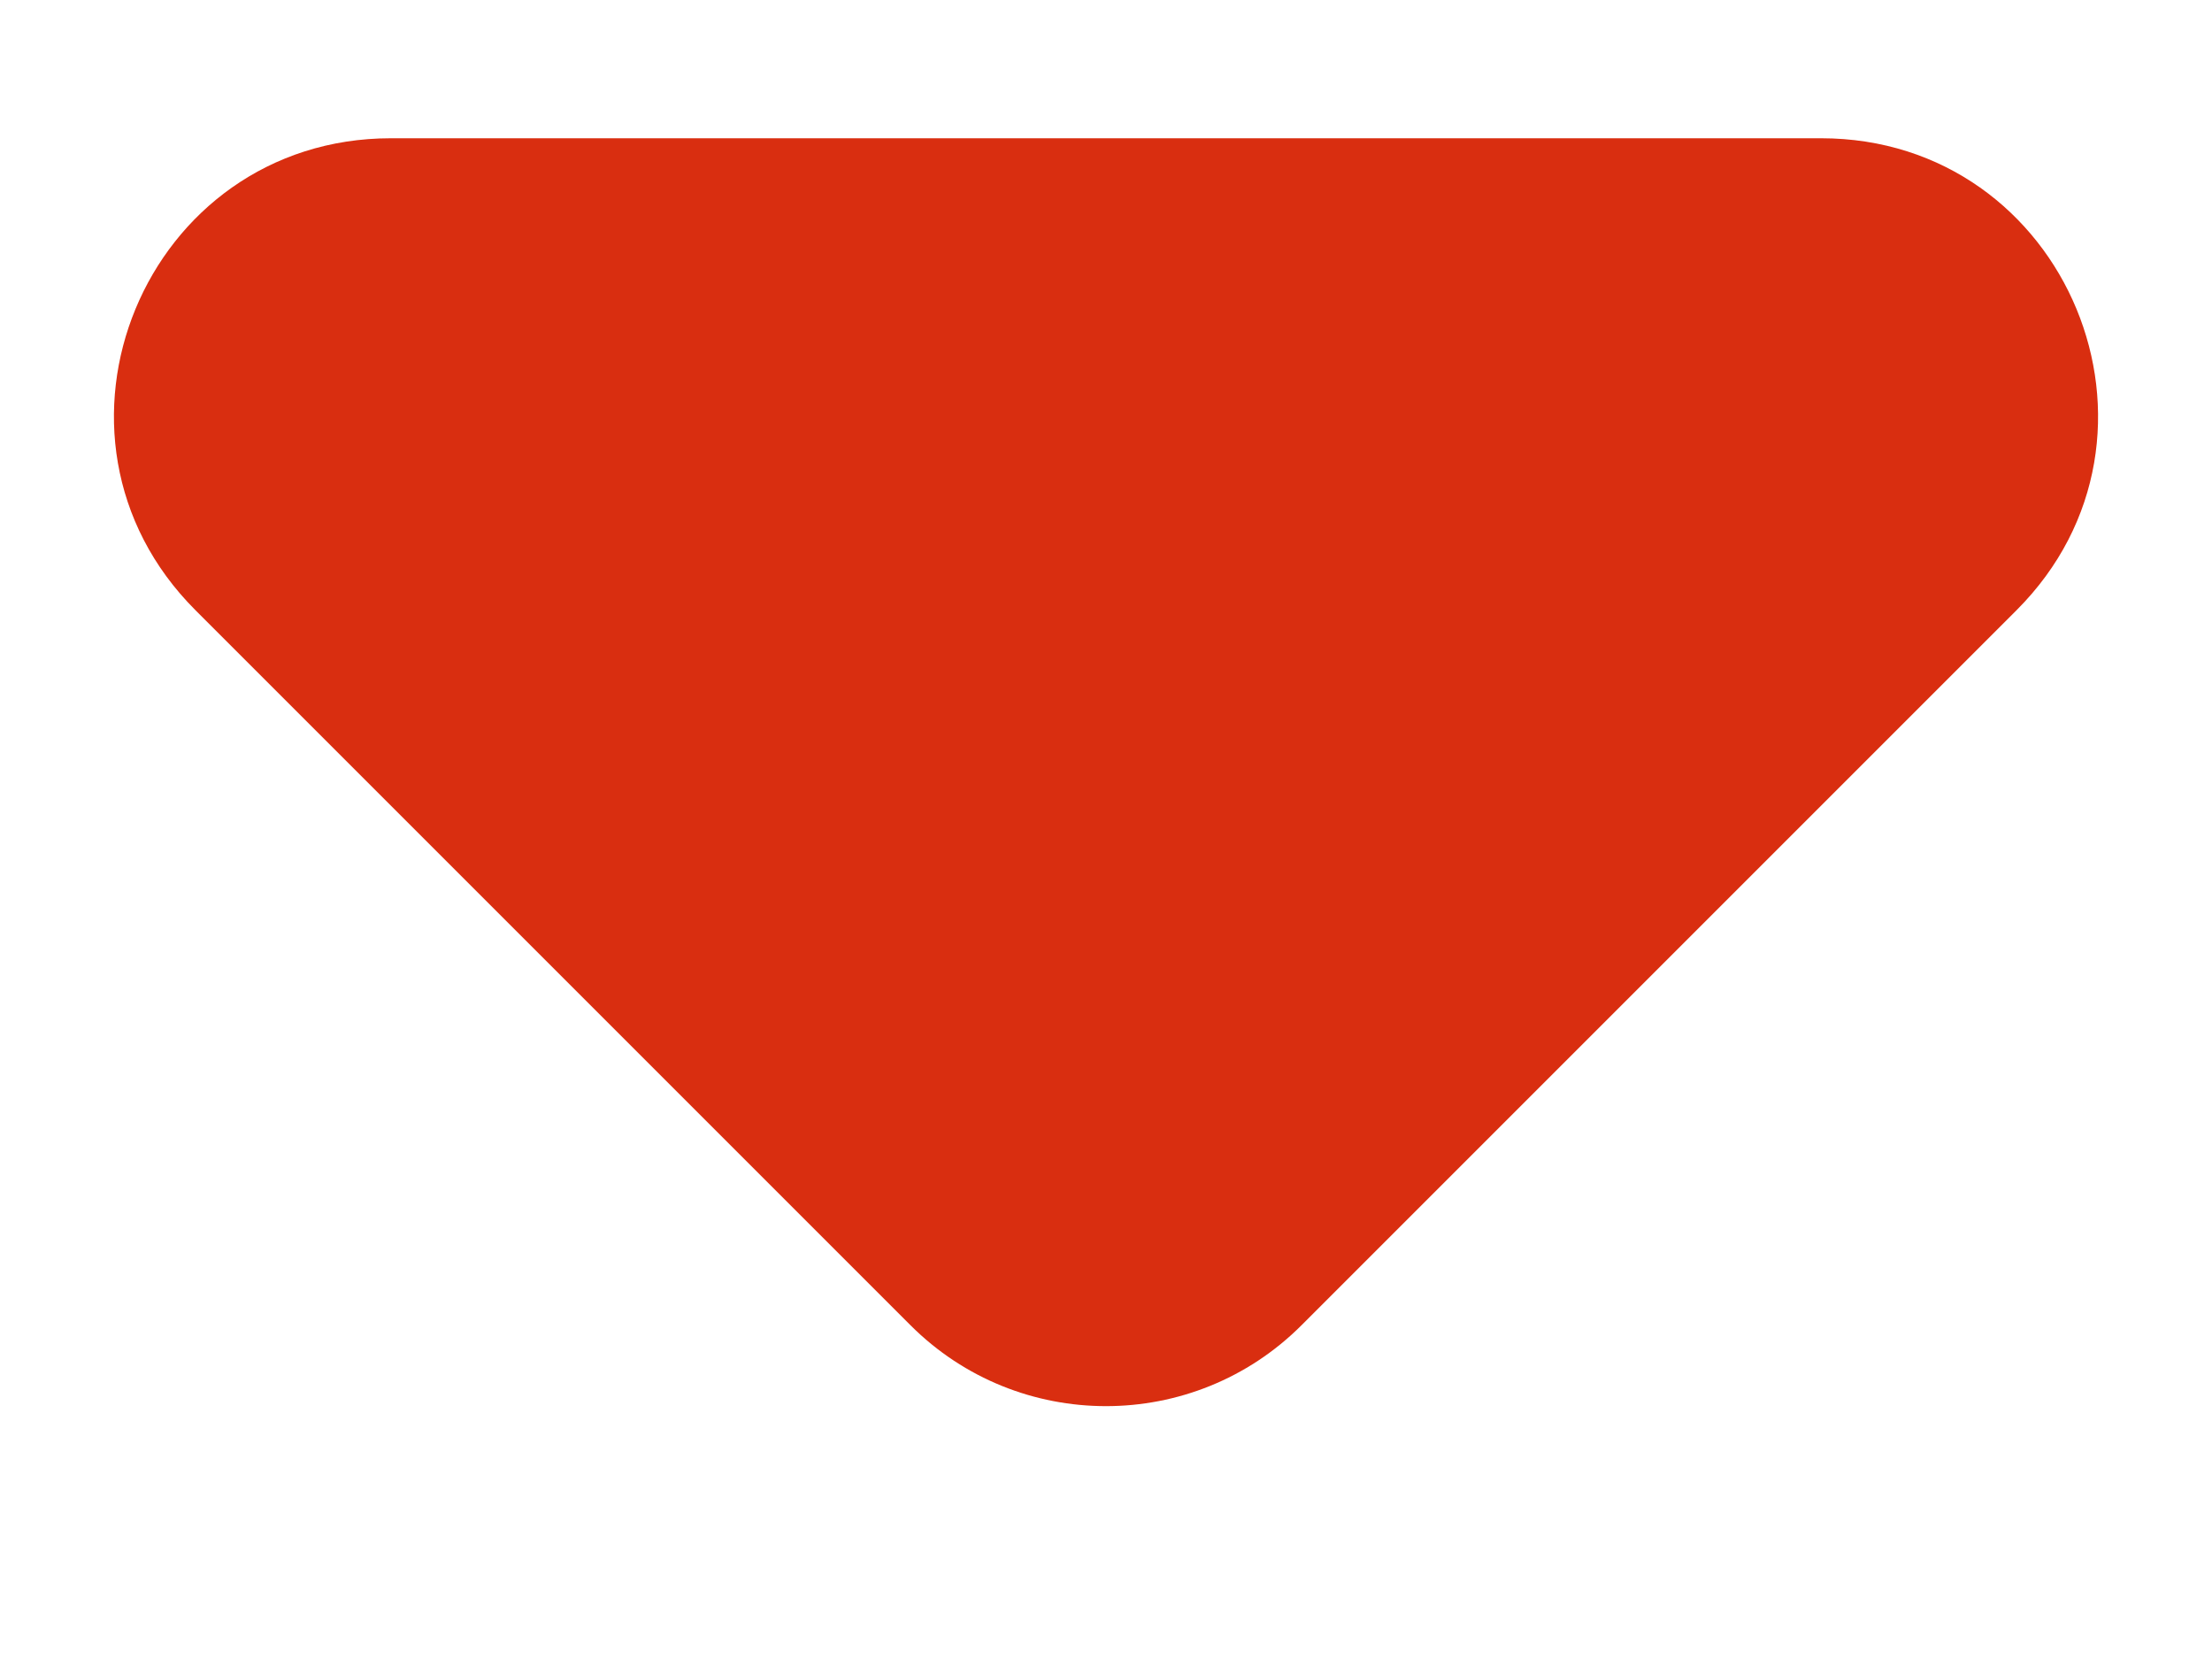 <svg width="8" height="6" viewBox="0 0 8 6" fill="none" xmlns="http://www.w3.org/2000/svg">
<path d="M3.293 4.793C3.683 5.183 4.317 5.183 4.707 4.793L7.293 2.207C7.923 1.577 7.477 0.5 6.586 0.5L1.414 0.5C0.523 0.5 0.077 1.577 0.707 2.207L3.293 4.793Z" fill="#D92E10"/>
</svg>
